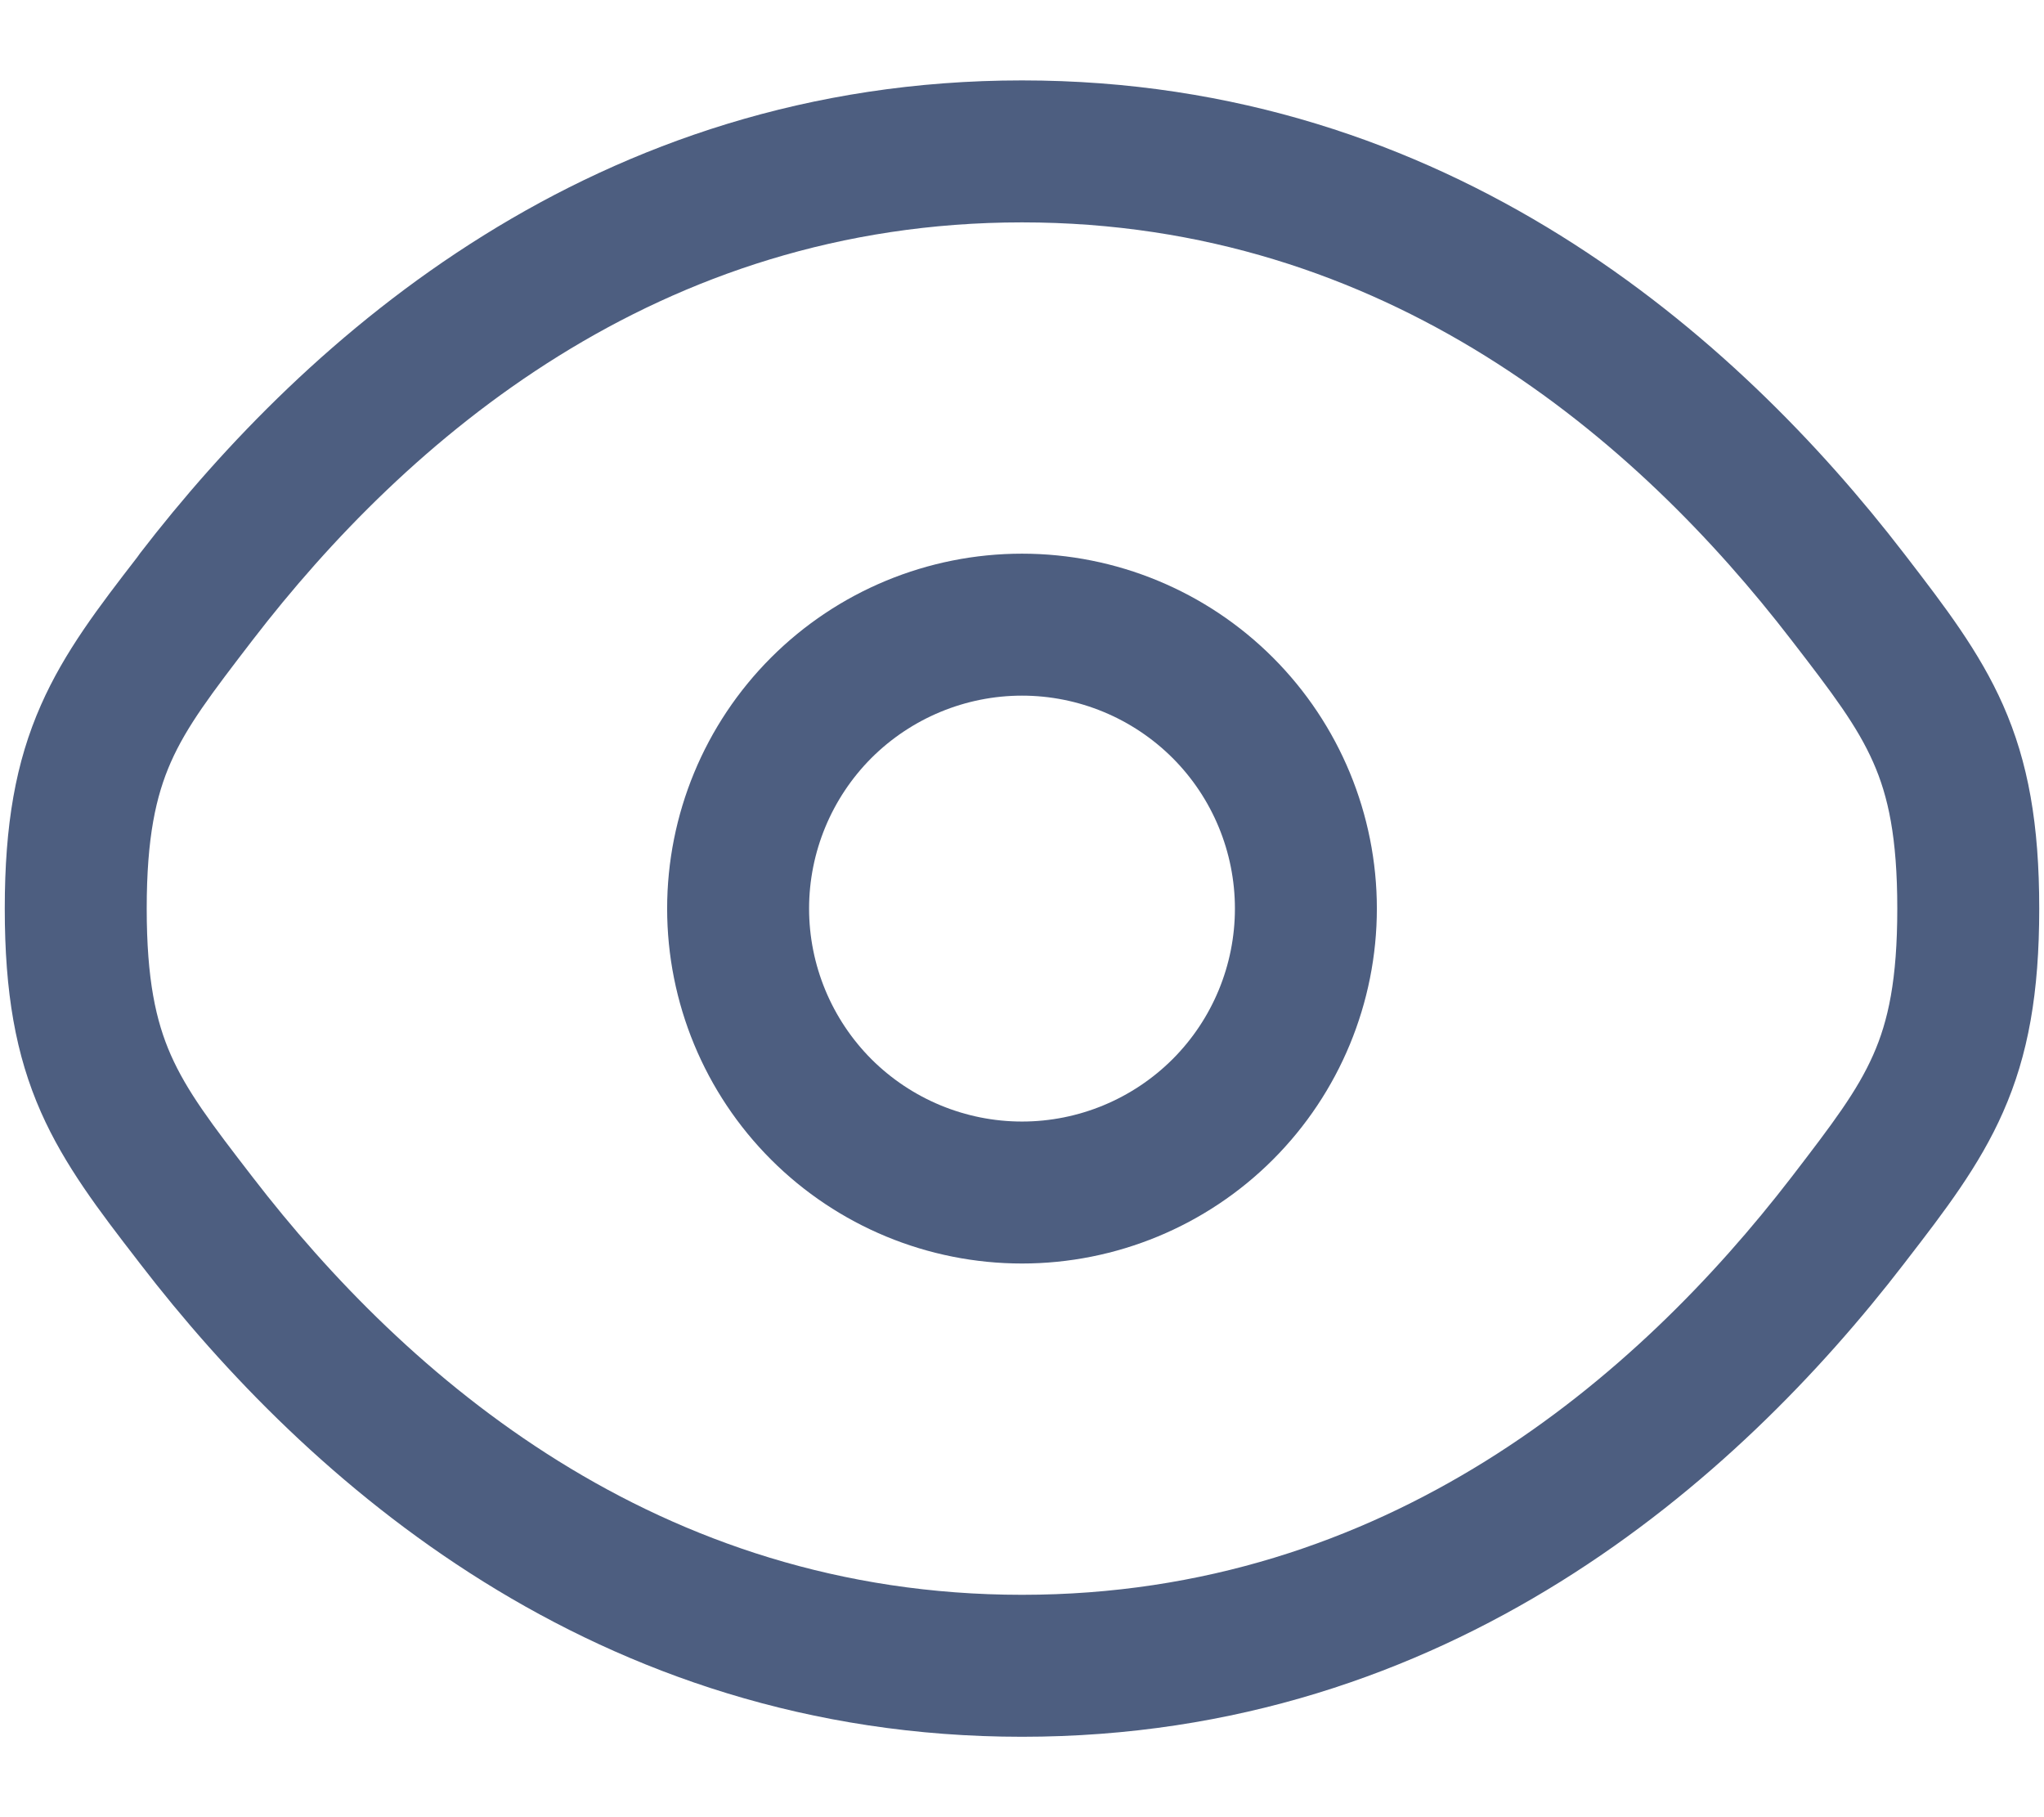 <svg width="18" height="16" viewBox="0 0 18 16" fill="none" xmlns="http://www.w3.org/2000/svg">
<path fill-rule="evenodd" clip-rule="evenodd" d="M9 4.875C8.171 4.875 7.376 5.204 6.79 5.79C6.204 6.376 5.875 7.171 5.875 8C5.875 8.829 6.204 9.624 6.79 10.21C7.376 10.796 8.171 11.125 9 11.125C9.829 11.125 10.624 10.796 11.21 10.21C11.796 9.624 12.125 8.829 12.125 8C12.125 7.171 11.796 6.376 11.21 5.79C10.624 5.204 9.829 4.875 9 4.875ZM7.125 8C7.125 7.503 7.323 7.026 7.674 6.674C8.026 6.323 8.503 6.125 9 6.125C9.497 6.125 9.974 6.323 10.326 6.674C10.678 7.026 10.875 7.503 10.875 8C10.875 8.497 10.678 8.974 10.326 9.326C9.974 9.677 9.497 9.875 9 9.875C8.503 9.875 8.026 9.677 7.674 9.326C7.323 8.974 7.125 8.497 7.125 8Z" fill="#4D5E80"/>
<path fill-rule="evenodd" clip-rule="evenodd" d="M9 0.708C5.238 0.708 2.704 2.962 1.233 4.872L1.208 4.907C0.874 5.339 0.568 5.737 0.361 6.207C0.138 6.711 0.042 7.26 0.042 8C0.042 8.74 0.138 9.289 0.361 9.793C0.569 10.263 0.875 10.662 1.208 11.093L1.234 11.127C2.704 13.038 5.238 15.292 9 15.292C12.762 15.292 15.296 13.038 16.767 11.127L16.793 11.093C17.126 10.662 17.432 10.263 17.639 9.793C17.862 9.289 17.958 8.74 17.958 8C17.958 7.26 17.862 6.711 17.639 6.207C17.431 5.737 17.125 5.339 16.793 4.907L16.766 4.872C15.296 2.962 12.762 0.708 9 0.708ZM2.225 5.635C3.582 3.871 5.792 1.958 9 1.958C12.208 1.958 14.418 3.871 15.775 5.635C16.142 6.11 16.355 6.393 16.496 6.712C16.628 7.01 16.708 7.374 16.708 8C16.708 8.626 16.628 8.99 16.496 9.288C16.355 9.607 16.141 9.89 15.776 10.365C14.417 12.129 12.208 14.042 9 14.042C5.792 14.042 3.583 12.129 2.225 10.365C1.858 9.89 1.645 9.607 1.504 9.288C1.373 8.99 1.292 8.626 1.292 8C1.292 7.374 1.373 7.01 1.504 6.712C1.645 6.393 1.86 6.11 2.225 5.635Z" fill="#4D5E80"/>
</svg>
